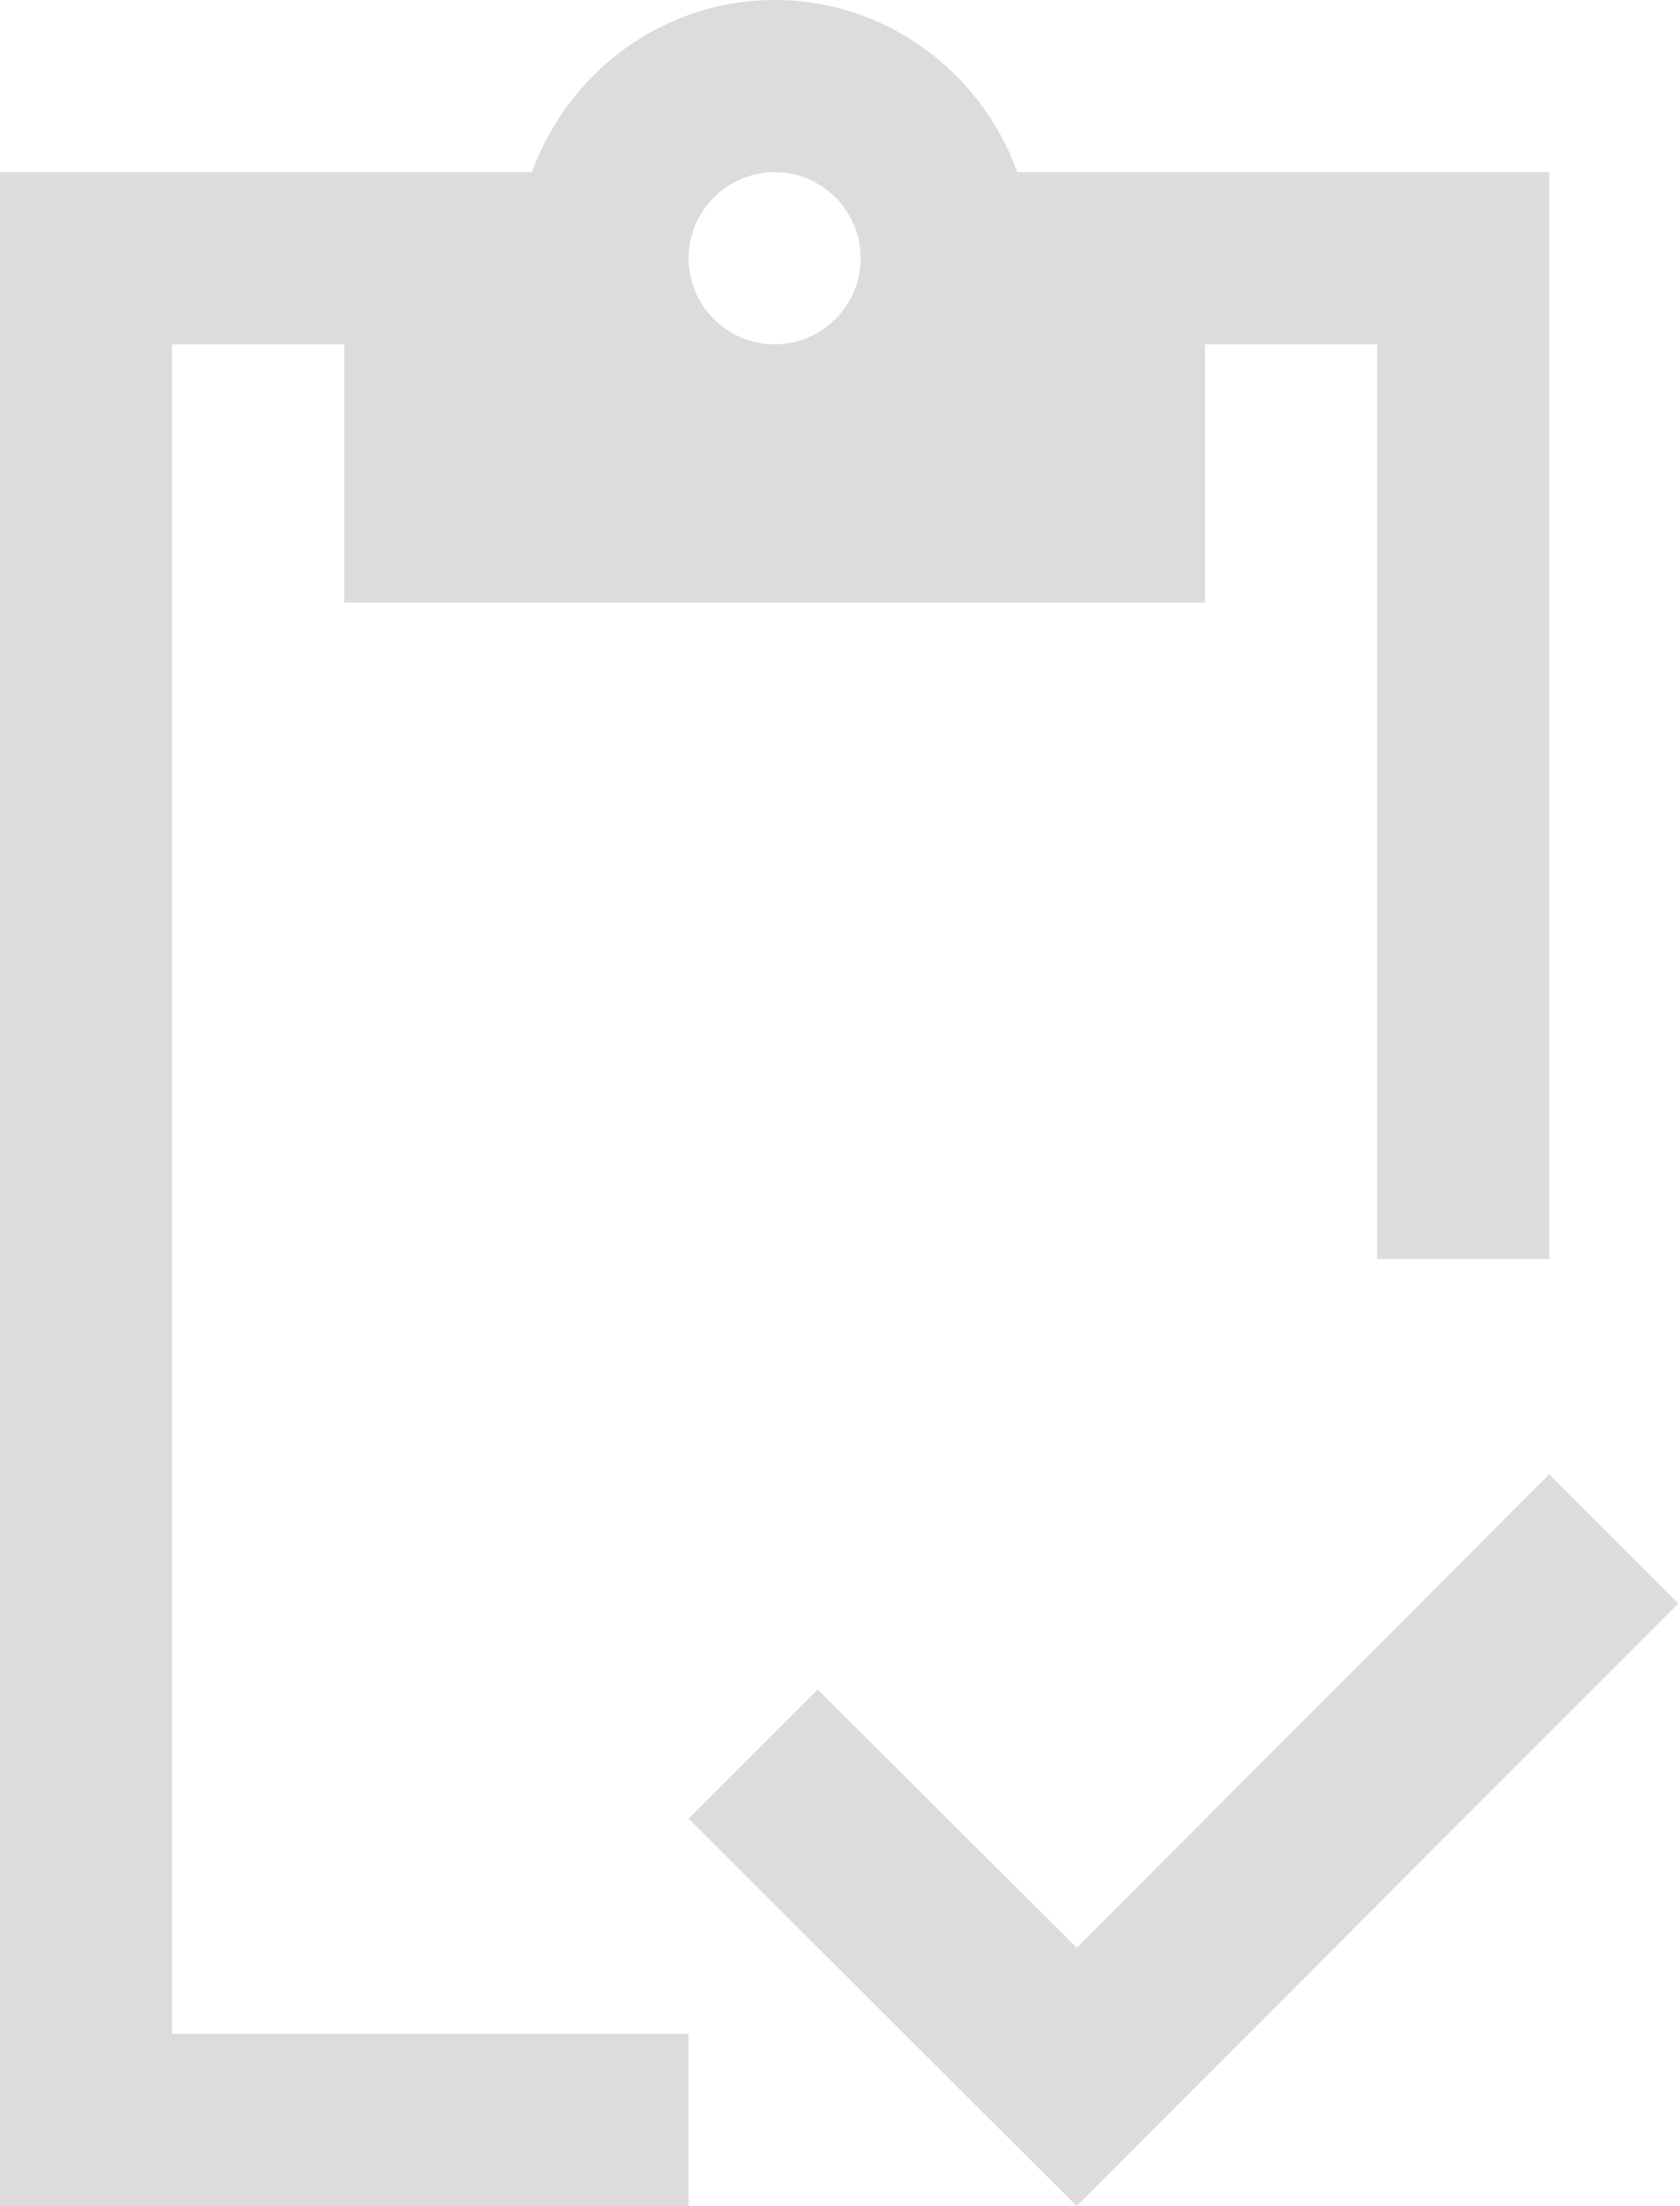 <svg width="195" height="256" viewBox="0 0 195 256" fill="none" xmlns="http://www.w3.org/2000/svg">
<path d="M179.824 171.083L124.978 226.029L94.907 196.059L79.922 211.044L124.978 256L194.81 186.068L179.824 171.083Z" fill="#DCDCDC"/>
<path d="M19.98 39.961H39.961V69.932H139.863V39.961H159.844V146.107H179.824V19.98H118.085C113.889 8.392 102.899 0 89.912 0C76.925 0 65.936 8.392 61.74 19.98H0V256H79.922V236.019H19.98V39.961ZM89.912 19.98C95.407 19.98 99.902 24.476 99.902 29.971C99.902 35.465 95.407 39.961 89.912 39.961C84.418 39.961 79.922 35.465 79.922 29.971C79.922 24.476 84.418 19.98 89.912 19.98Z" fill="#DCDCDC"/>
</svg>
